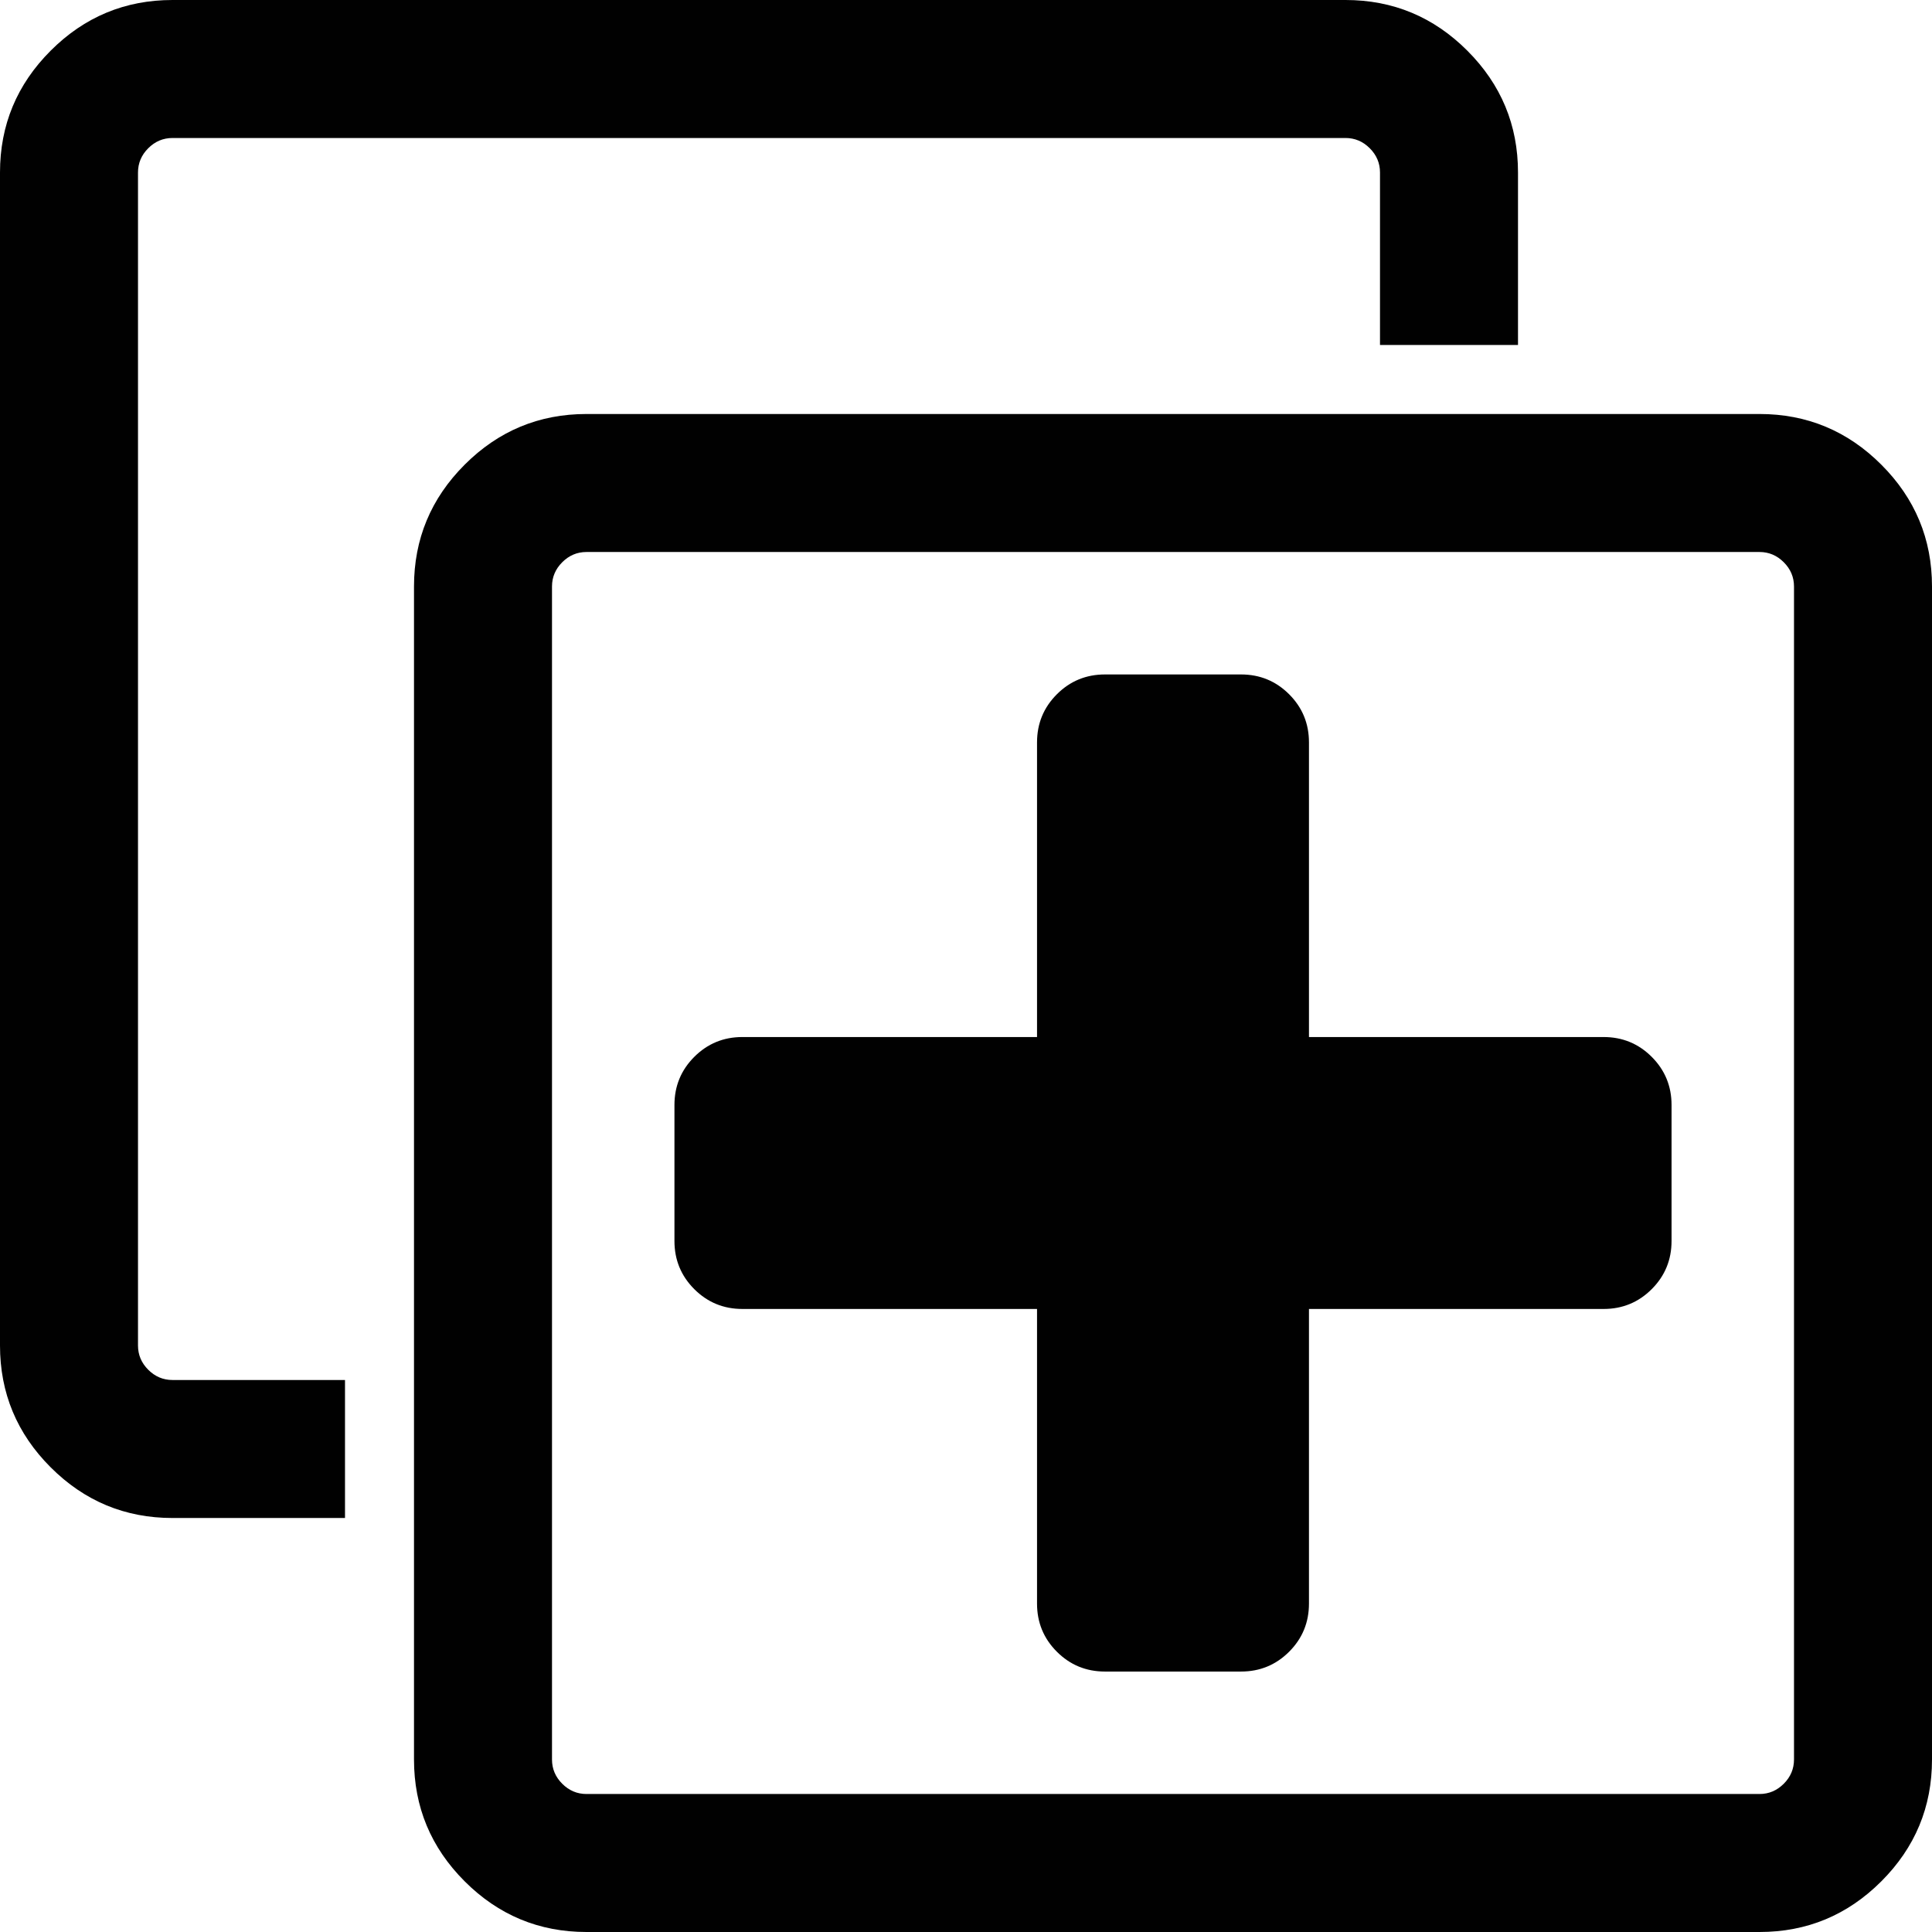 <?xml version="1.0" encoding="UTF-8" standalone="no"?>
<svg
   width="1792"
   height="1792"
   viewBox="0 0 1792 1792"
   xmlns="http://www.w3.org/2000/svg">
  <path
     style="fill:#010101"
     d="M 1408,160 V 320 H 1280 V 160 q 0,-13 -9.5,-22.5 Q 1261,128 1248,128 H 160 q -13,0 -22.5,9.5 Q 128,147 128,160 v 1088 q 0,13 9.5,22.5 9.5,9.5 22.5,9.5 h 160 v 128 H 160 Q 94,1408 47,1361 0,1314 0,1248 V 160 Q 0,94 47,47 94,0 160,0 h 1088 q 66,0 113,47 47,47 47,113 z"
     id="path594" />
  <path
     id="path592"
     style="fill:#010101"
     d="M 544 384 C 500 384 462.333 399.667 431 431 C 399.667 462.333 384 500 384 544 L 384 1632 C 384 1676 399.667 1713.667 431 1745 C 462.333 1776.333 500 1792 544 1792 L 1632 1792 C 1676 1792 1713.667 1776.333 1745 1745 C 1776.333 1713.667 1792 1676 1792 1632 L 1792 544 C 1792 500 1776.333 462.333 1745 431 C 1713.667 399.667 1676 384 1632 384 L 544 384 z M 544 512 L 1632 512 C 1640.667 512 1648.167 515.167 1654.5 521.5 C 1660.833 527.833 1664 535.333 1664 544 L 1664 1632 C 1664 1640.667 1660.833 1648.167 1654.5 1654.5 C 1648.167 1660.833 1640.667 1664 1632 1664 L 544 1664 C 535.333 1664 527.833 1660.833 521.5 1654.5 C 515.167 1648.167 512 1640.667 512 1632 L 512 544 C 512 535.333 515.167 527.833 521.5 521.5 C 527.833 515.167 535.333 512 544 512 z " />
  <path
     style="fill:#010101;stroke-width:0.657"
     d="m 1550.422,1024.943 v 126.115 q 0,26.274 -18.392,44.666 -18.392,18.392 -44.666,18.392 H 1214.115 v 273.249 q 0,26.274 -18.392,44.666 -18.392,18.392 -44.666,18.392 h -126.115 q -26.274,0 -44.666,-18.392 -18.392,-18.392 -18.392,-44.666 V 1214.115 H 688.636 q -26.274,0 -44.666,-18.392 -18.392,-18.392 -18.392,-44.666 v -126.115 q 0,-26.274 18.392,-44.666 18.392,-18.392 44.666,-18.392 H 961.885 V 688.636 q 0,-26.274 18.392,-44.666 18.392,-18.392 44.666,-18.392 h 126.115 q 26.274,0 44.666,18.392 18.392,18.392 18.392,44.666 v 273.249 h 273.249 q 26.274,0 44.666,18.392 18.392,18.392 18.392,44.666 z"
     id="path172" />
</svg>
